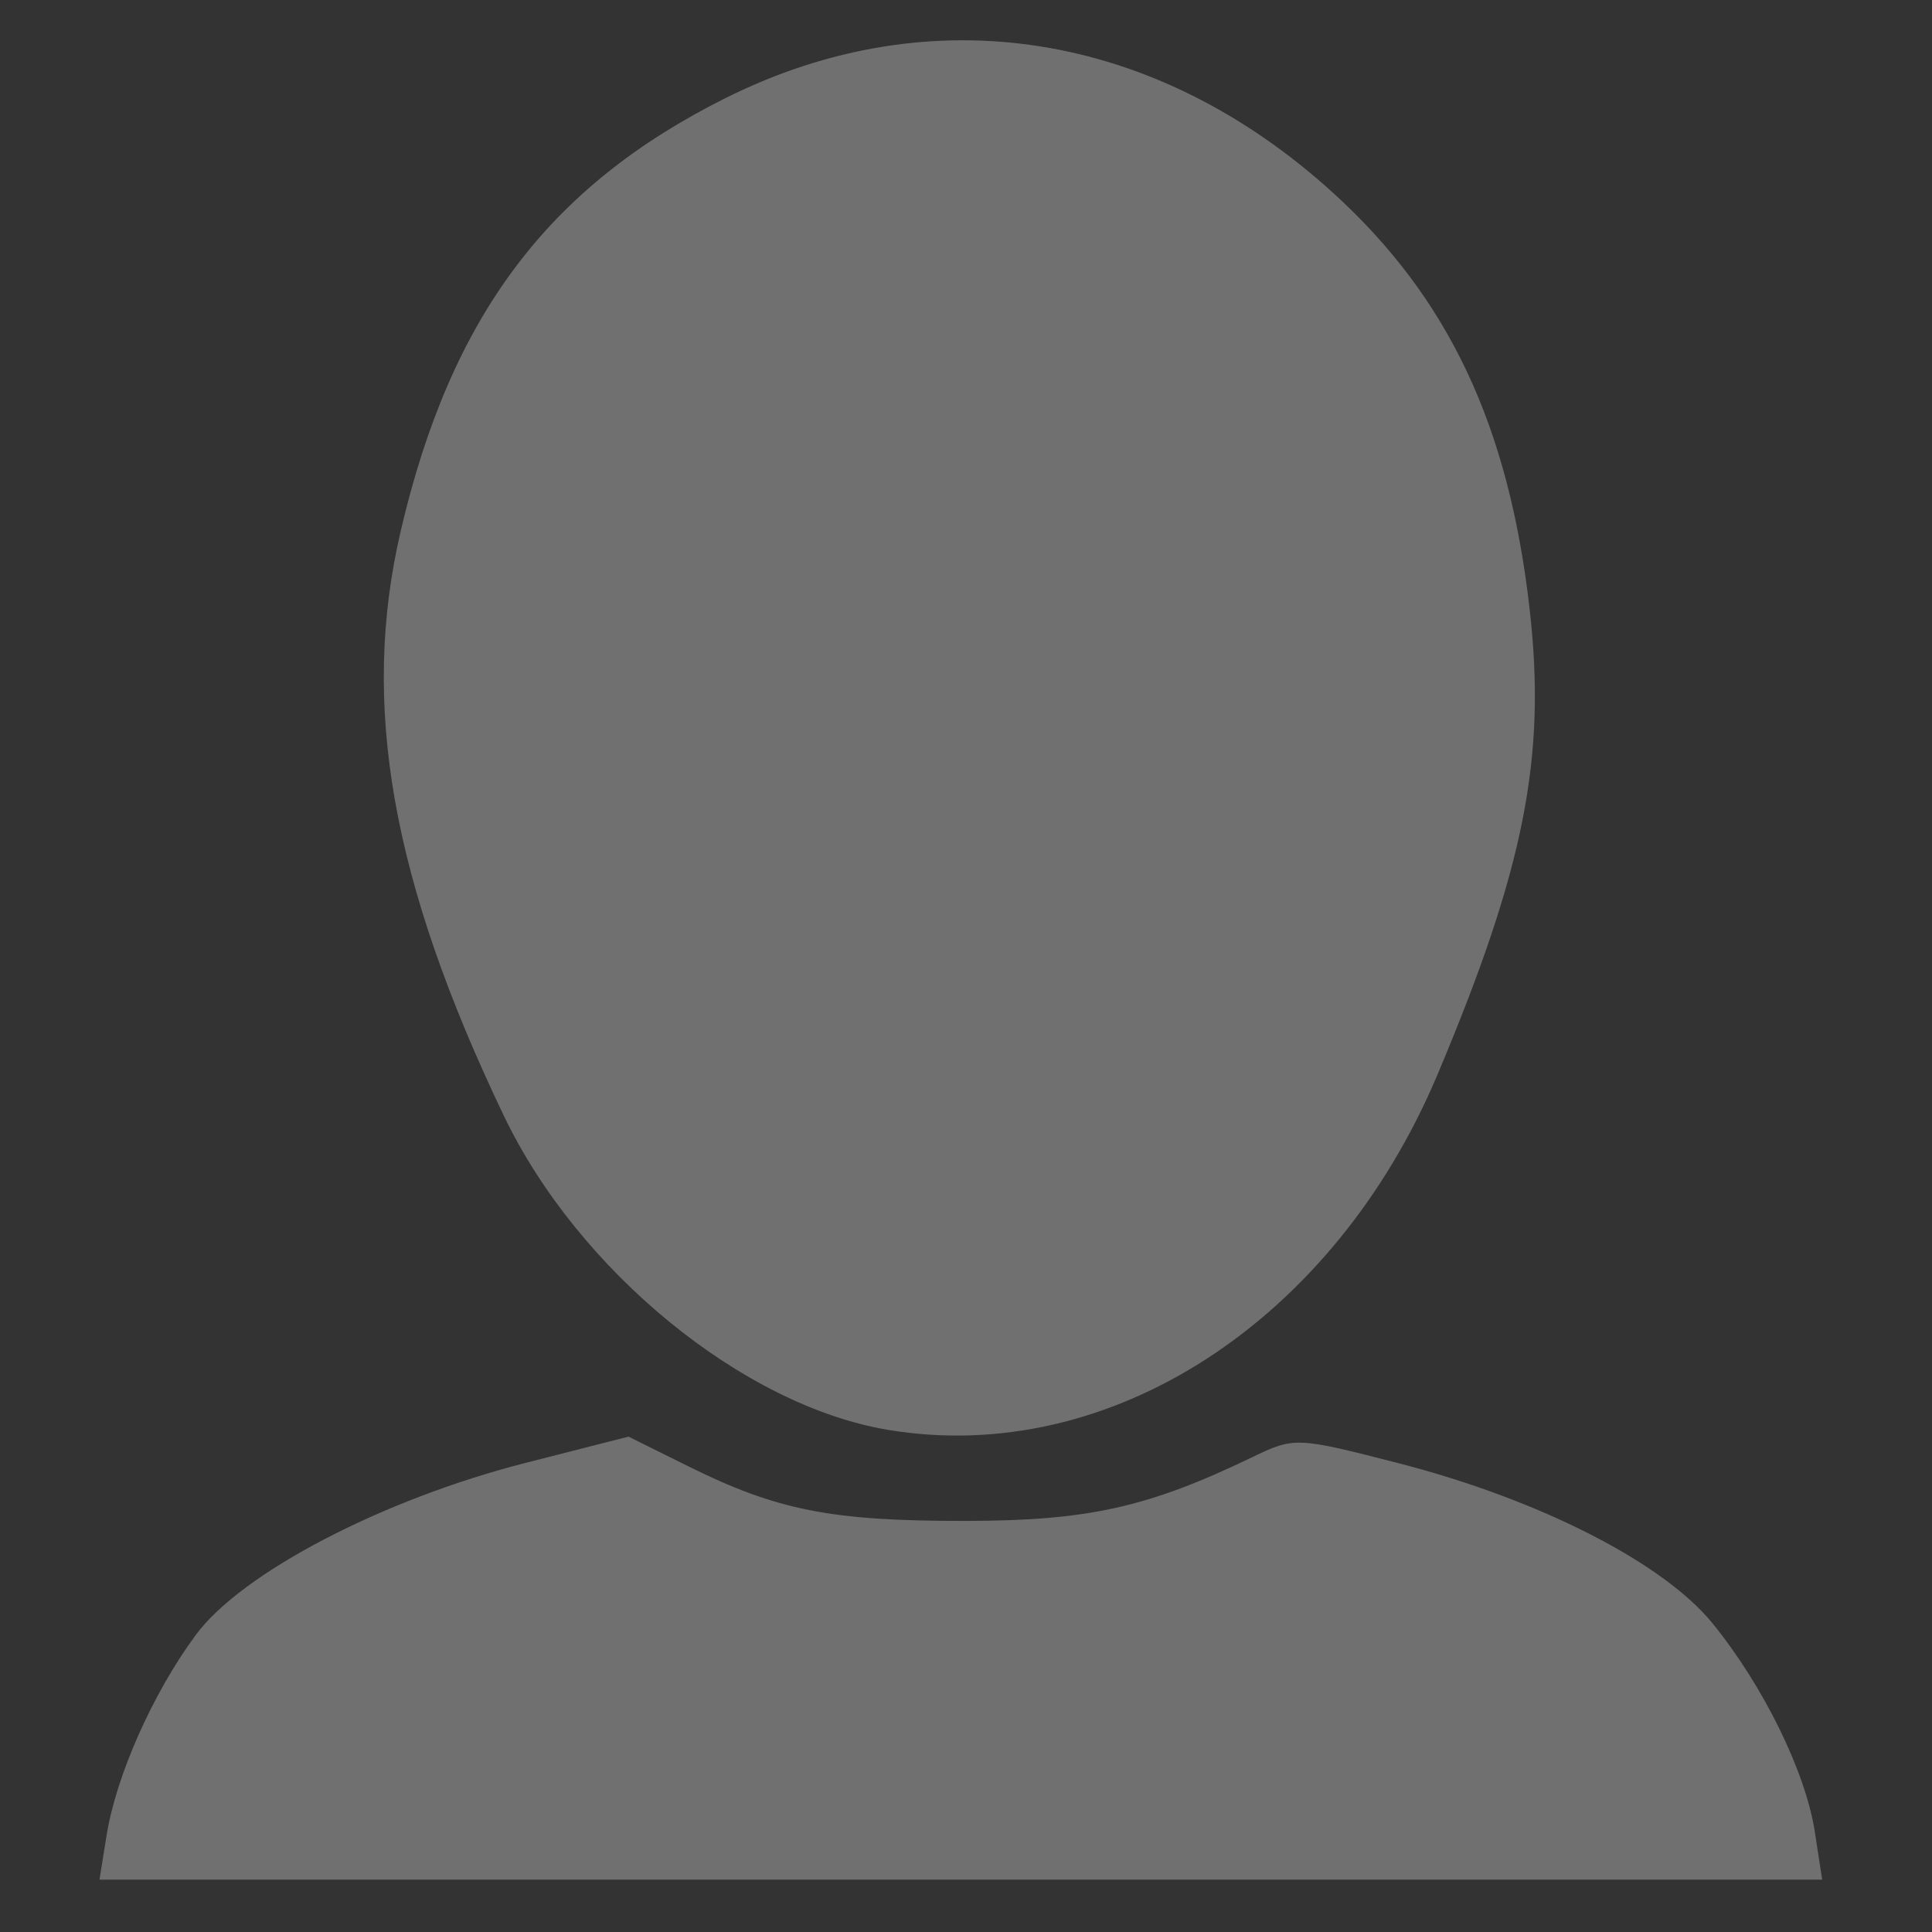 <svg style="height:75px;width:75px;" viewBox="0 0 500 500" xmlns="http://www.w3.org/2000/svg" height="500" width="500" version="1.1"  id="Person-1">
  <rect x="0" y="0" width="500" height="500" fill="#333333" stroke="none"/>
  <path style="opacity: 1; fill: rgb(112, 112, 112); fill-opacity: 1; stroke: yellow; stroke-width: 0px; stroke-opacity: 1;" d="M 229.84,370.051 C 192.273,363.786 149.603,328.884 130.358,288.68 101.298,227.972 93.245,182.281 103.701,137.44 116.674,81.81 141.879,48.251 187.92,25.307 240.91,-1.1 298.87,7.973 344.986,49.894 c 29.913,27.192 45.5,60.235 50.9,107.901 4.326,38.182 -1.357,66.852 -23.834,120.242 -26.958,64.036 -84.957,101.562 -142.212,92.014 z" id="path821" class=""></path>
  <path style="opacity: 1; fill: rgb(112, 112, 112); fill-opacity: 1; stroke: yellow; stroke-width: 0px; stroke-opacity: 1;" d="M 27.567,475.078 C 30.055,459.522 39.572,438.123 50.683,423.102 62.563,407.042 98.987,388.045 136.02,378.595 l 26.633,-6.796 15.542,7.708 c 22.95,11.382 36.957,14.142 71.602,14.106 31.764,-0.033 47.262,-3.474 74.273,-16.491 10.912,-5.258 11.484,-5.235 37.812,1.541 36.553,9.408 68.568,25.742 81.367,41.512 13.168,16.224 24.045,38.415 26.429,53.918 l 1.901,12.361 H 248.664 25.748 Z" id="path823" class=""></path>
</svg>